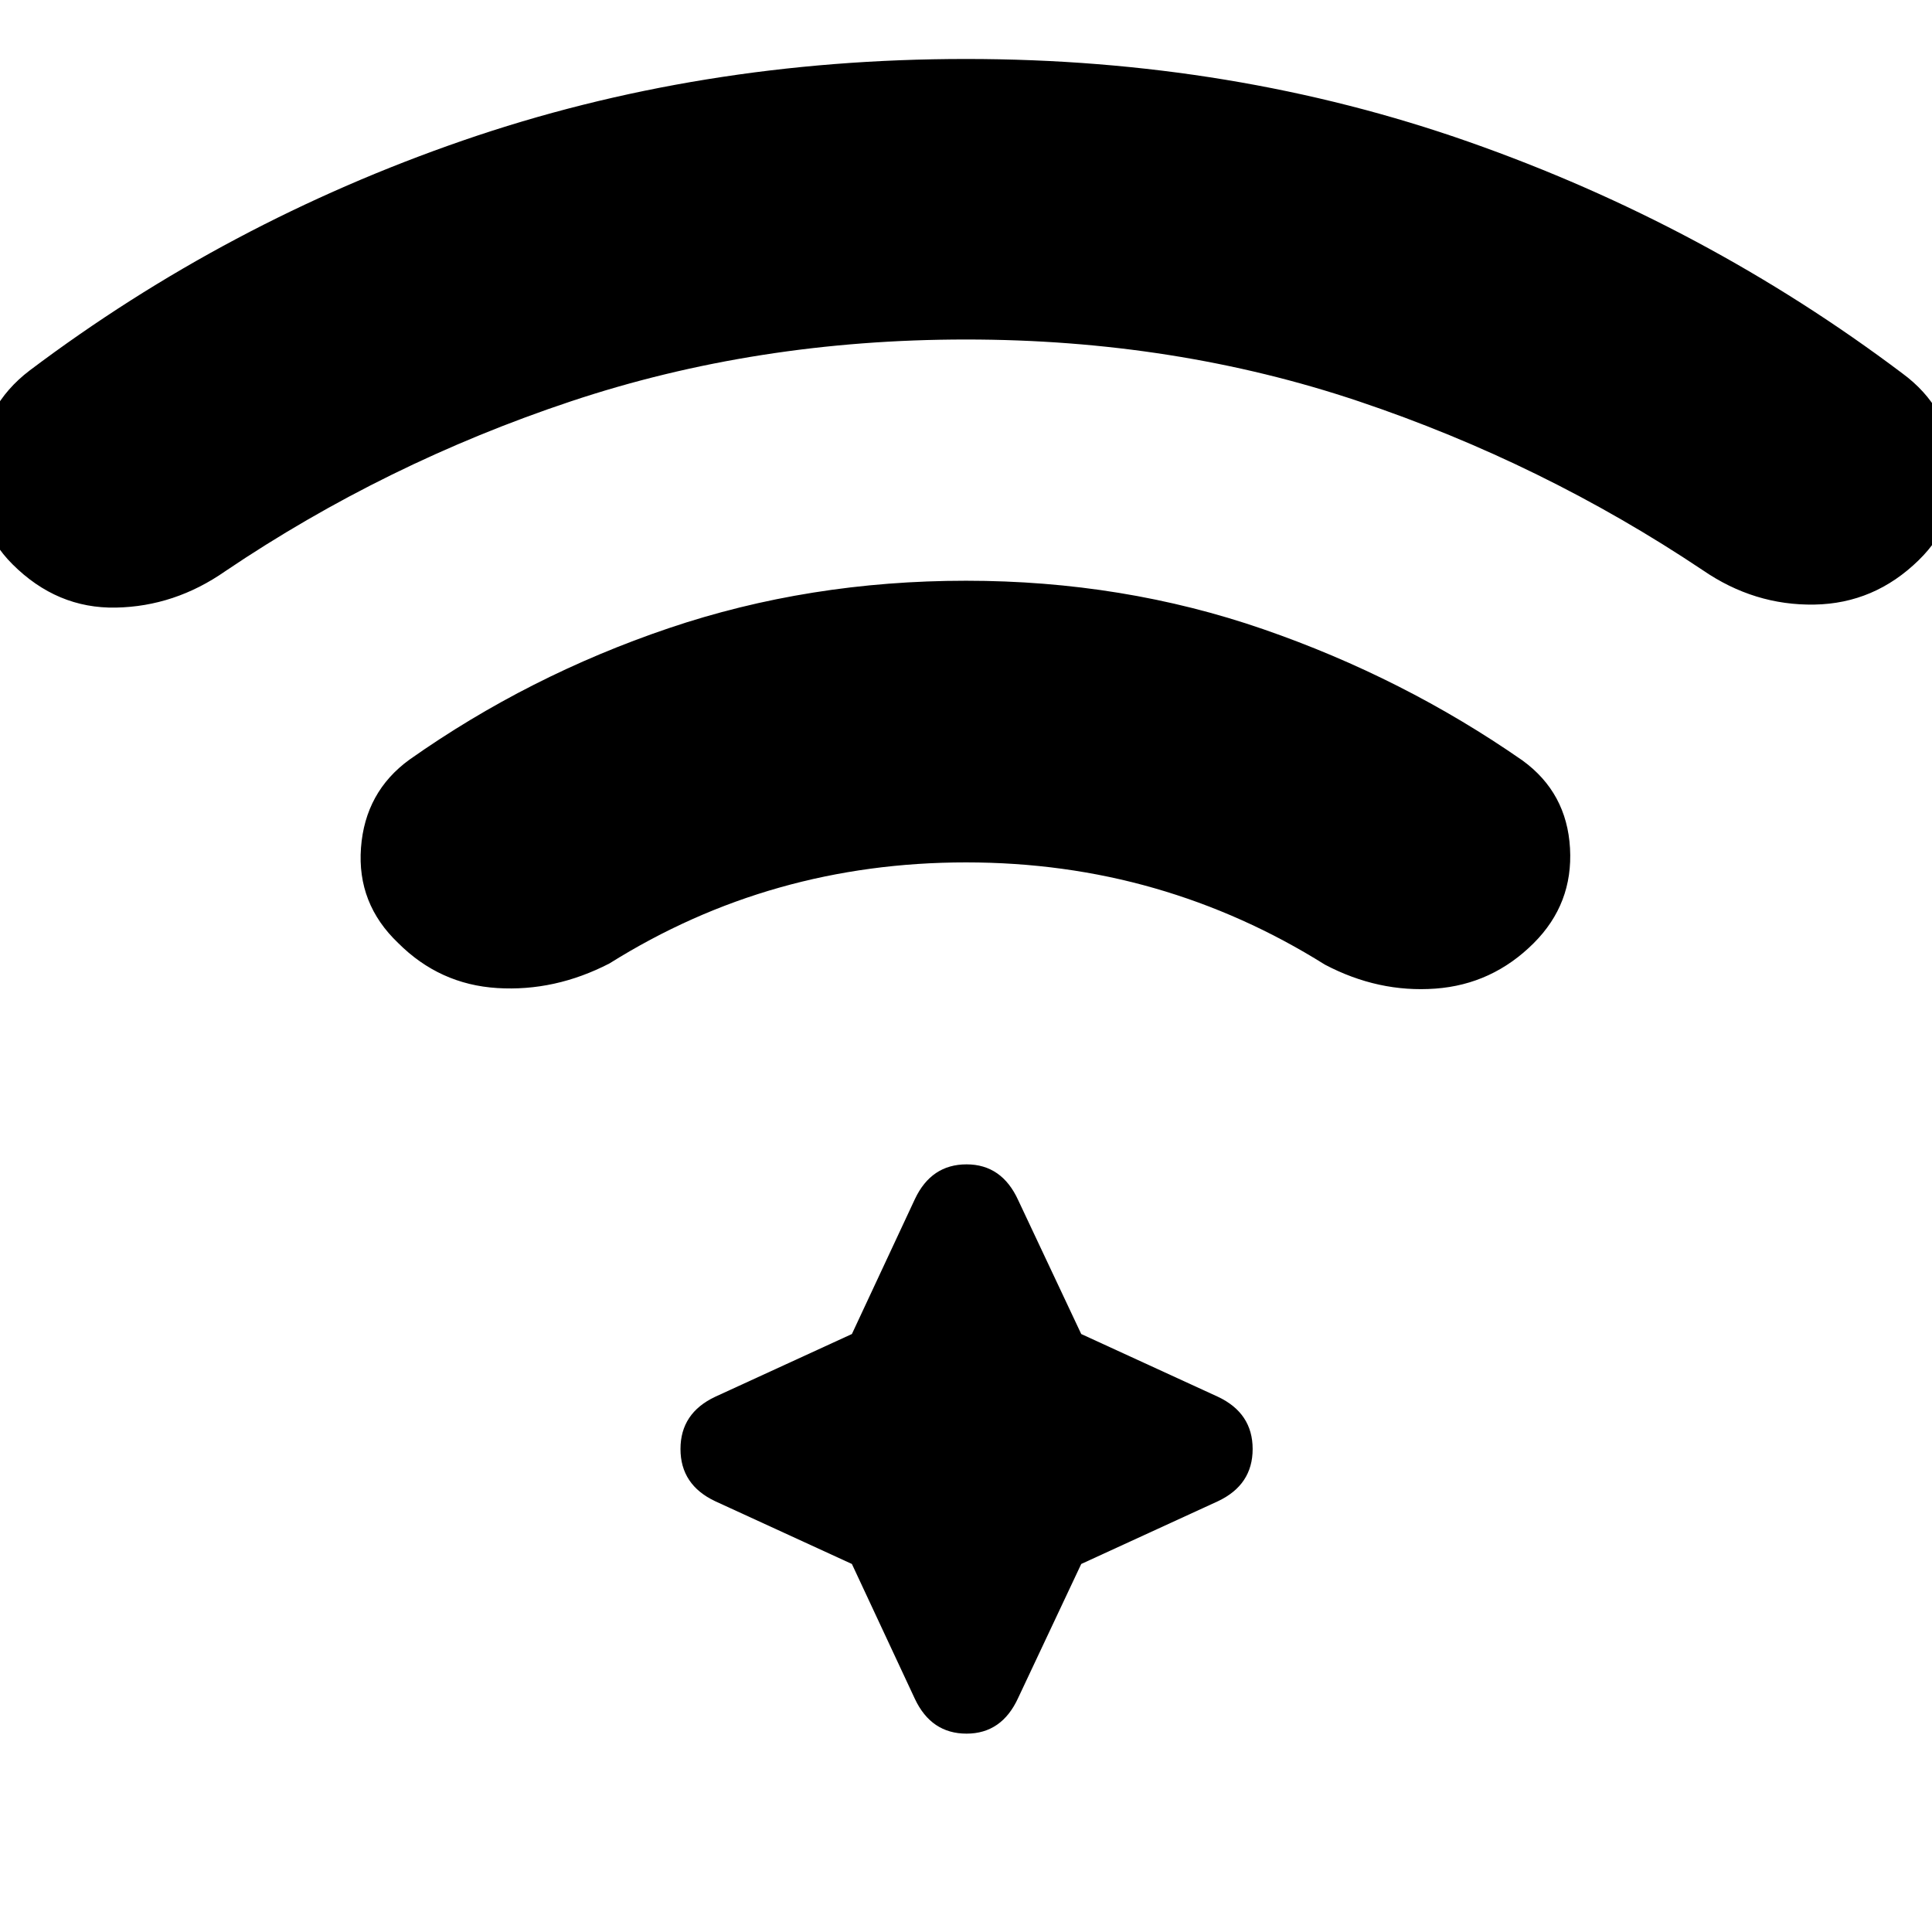 <svg xmlns="http://www.w3.org/2000/svg" height="20" viewBox="0 96 960 960" width="20"><path d="M480 384.565q78.043 0 147.717 24.086 69.674 24.087 128.848 65.261 22 16 23.565 43.565 1.565 27.566-18 47.131-20.565 20.565-48.913 22.63-28.348 2.066-54.913-11.934-40.174-25.174-84.717-37.978-44.544-12.805-93.587-12.805-48.478 0-92.739 12.522-44.26 12.522-84.434 37.695-27.131 14-55.761 12.218-28.631-1.783-49.196-22.348-20.565-19.565-18.5-47.348 2.065-27.783 24.065-43.783 59.174-41.739 128.848-65.326Q401.957 384.565 480 384.565Zm0-259.261q132.652 0 249.999 41.239 117.348 41.239 215.261 114.978 23.13 17 25.695 45.131 2.566 28.13-17.565 47.696-22 21.565-51.848 22.065t-55.413-17.065q-79.478-53.174-170.912-83.913Q583.782 264.696 480 264.696q-104.217 0-196.369 30.739t-171.63 84.347q-25.13 17.566-54.413 18.131-29.282.565-51.413-21.565-19.565-19.566-17.065-49.131t25.63-47.13q97.913-73.739 215.261-114.261Q347.348 125.304 480 125.304ZM423.304 873.13l-67.913-31.173Q338.13 833.826 338.13 816t17.261-25.957l67.913-31.173 31.305-67.044q8.13-17.261 25.674-17.261 17.543 0 25.674 17.826l31.304 66.479 67.913 31.173q17.261 8.131 17.261 25.957t-17.261 25.957l-67.913 31.173-31.304 66.479q-8.131 17.826-25.674 17.826-17.544 0-25.674-17.261l-31.305-67.044Z"/></svg>